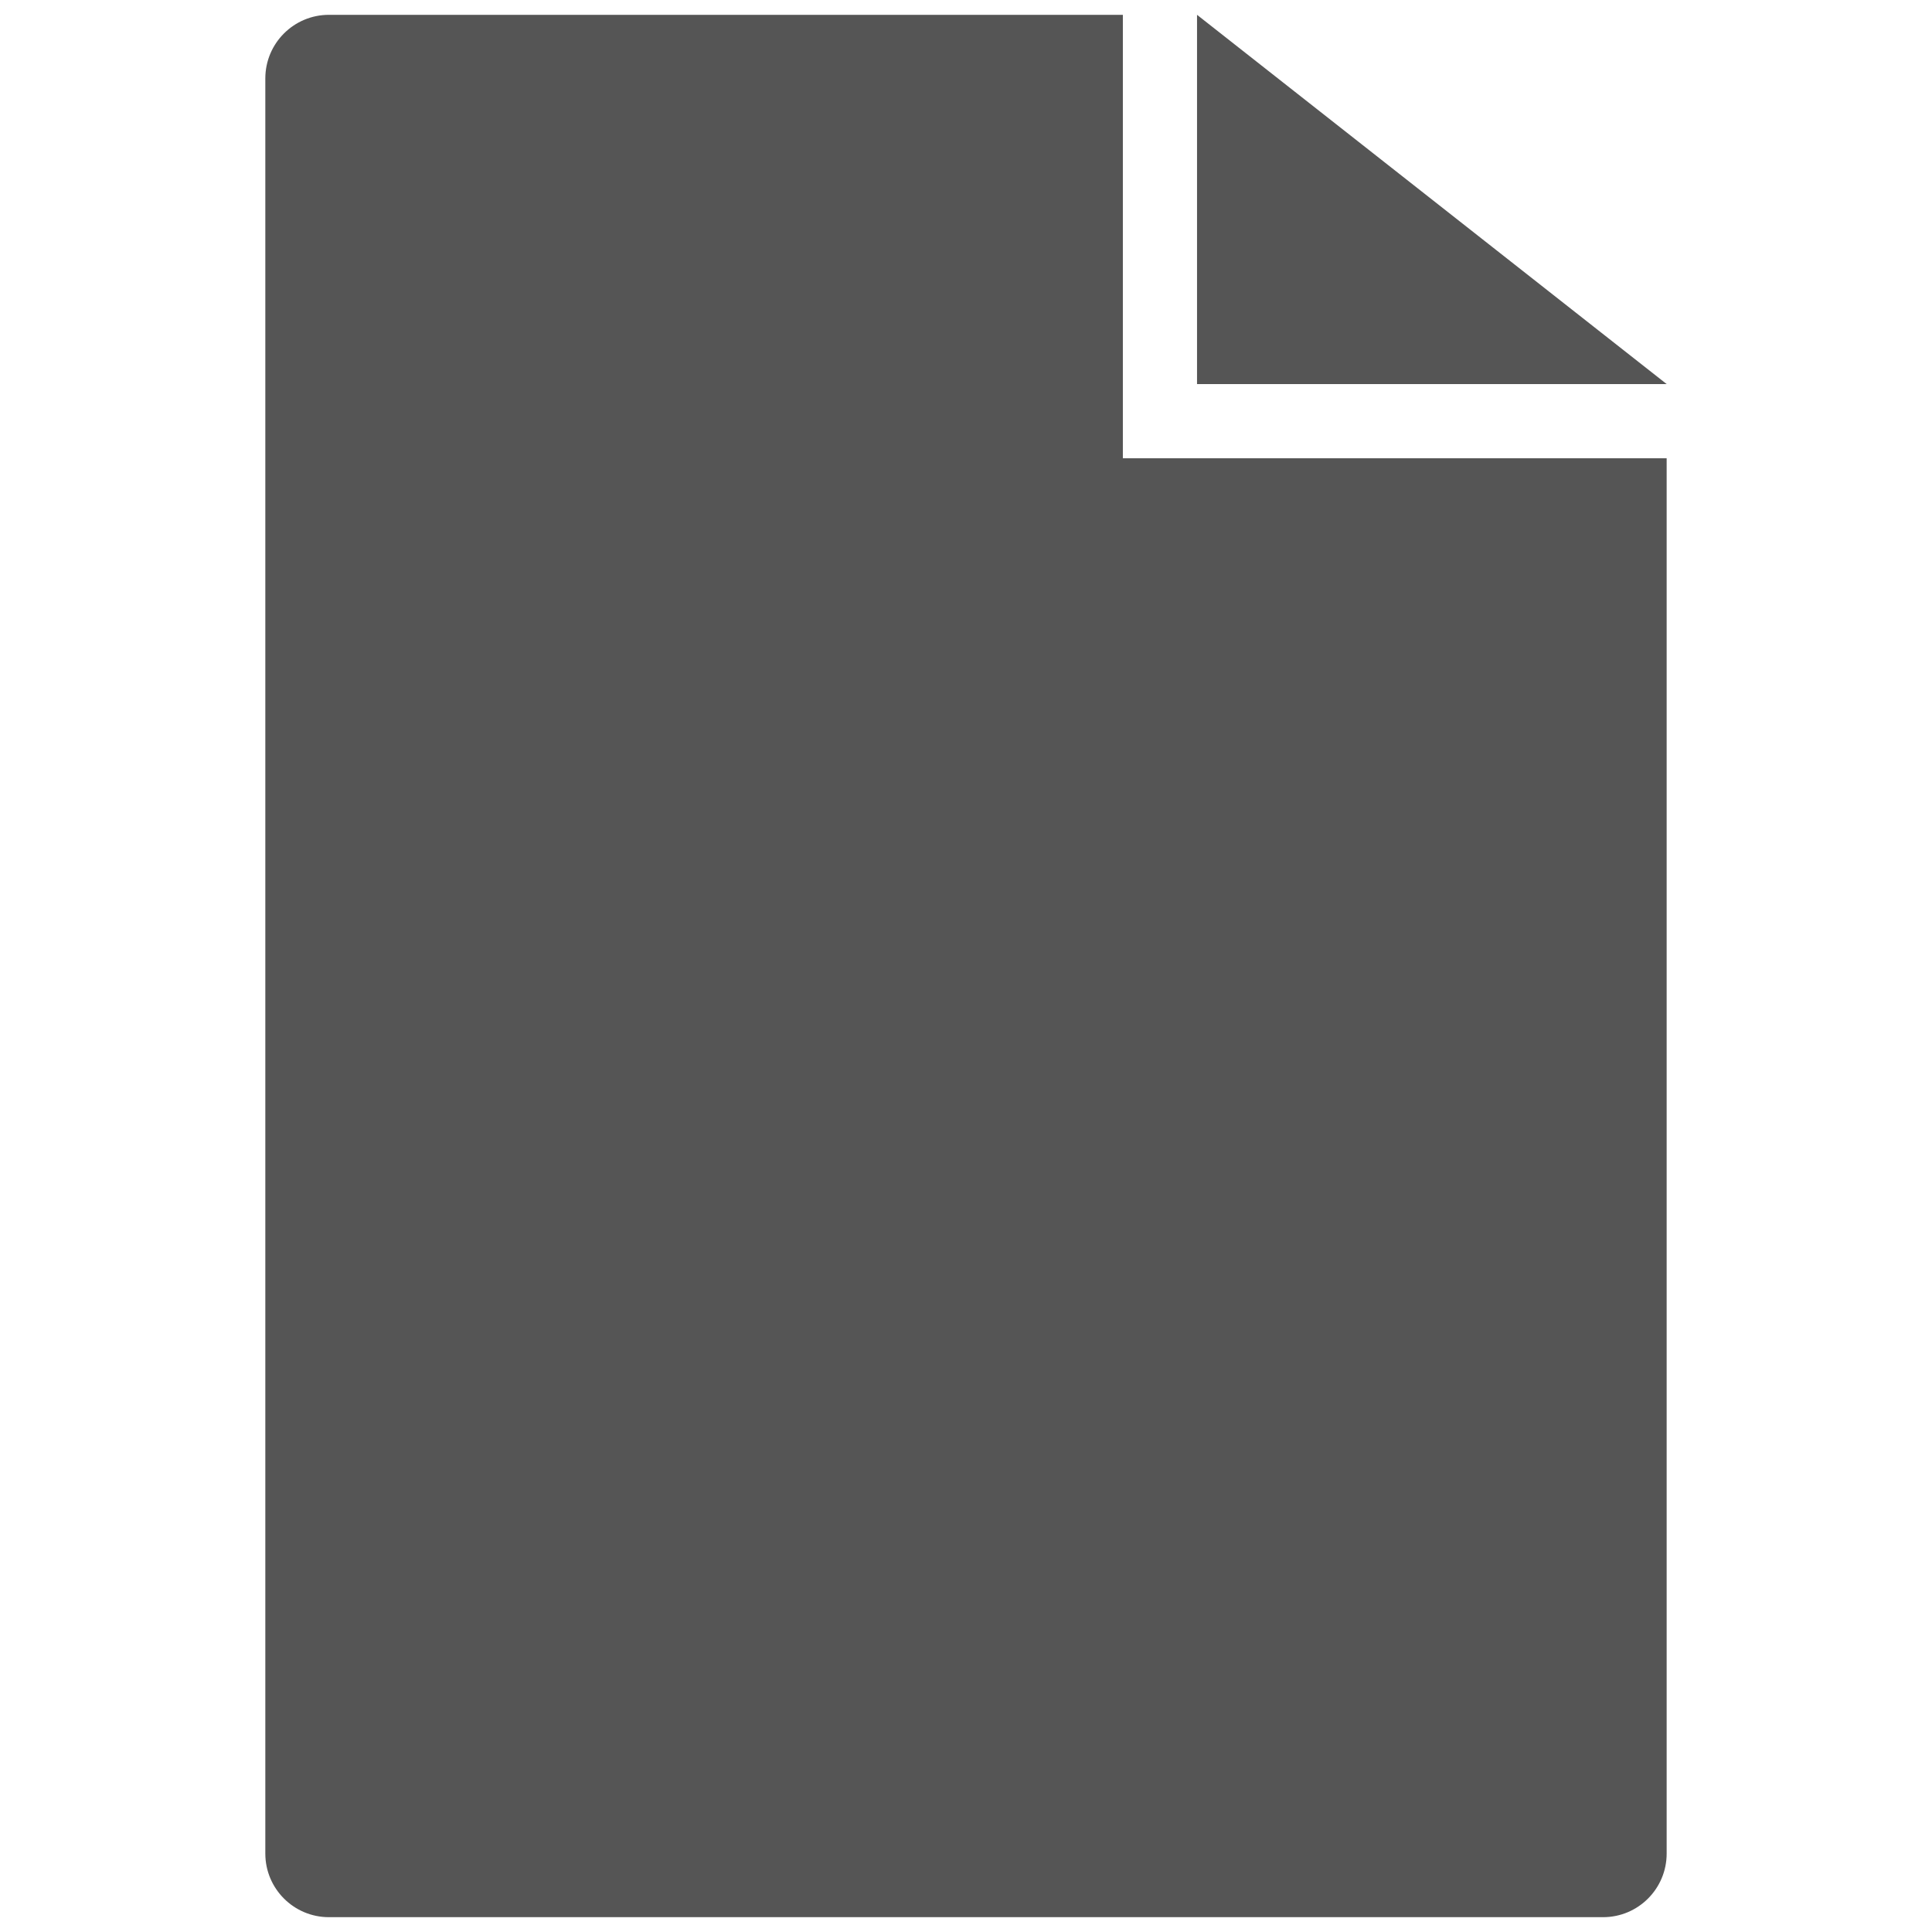 <svg xmlns="http://www.w3.org/2000/svg" xmlns:xlink="http://www.w3.org/1999/xlink" version="1.1" width="256" height="256" viewBox="0 0 256 256" xml:space="preserve">
<desc>Created with Fabric.js 1.7.22</desc>
<defs>
</defs>
<g transform="translate(128 128) scale(0.72 0.72)" style="">
	<g style="stroke: none; stroke-width: 0; stroke-dasharray: none; stroke-linecap: butt; stroke-linejoin: miter; stroke-miterlimit: 10; fill: none; fill-rule: nonzero; opacity: 1;" transform="translate(-175.05 -175.05) scale(3.89 3.89)" >
	<path d="M 52.421 0 h -37.56 c -1.662 0 -3.01 1.347 -3.01 3.01 V 86.99 c 0 1.662 1.347 3.01 3.01 3.01 h 60.278 c 1.662 0 3.009 -1.347 3.009 -3.01 V 20.98 H 52.421 V 0 z" style="stroke: none; stroke-width: 1; stroke-dasharray: none; stroke-linecap: butt; stroke-linejoin: miter; stroke-miterlimit: 10; fill: rgb(85,85,85); fill-rule: nonzero; opacity: 1;" transform=" matrix(1 0 0 1 0 0) " stroke-linecap="round" />
	<polygon points="55.93,0 55.93,17.47 78.15,17.47 " style="stroke: none; stroke-width: 1; stroke-dasharray: none; stroke-linecap: butt; stroke-linejoin: miter; stroke-miterlimit: 10; fill: rgb(85,85,85); fill-rule: nonzero; opacity: 1;" transform="  matrix(1 0 0 1 0 0) "/>
</g>
</g>
</svg>
